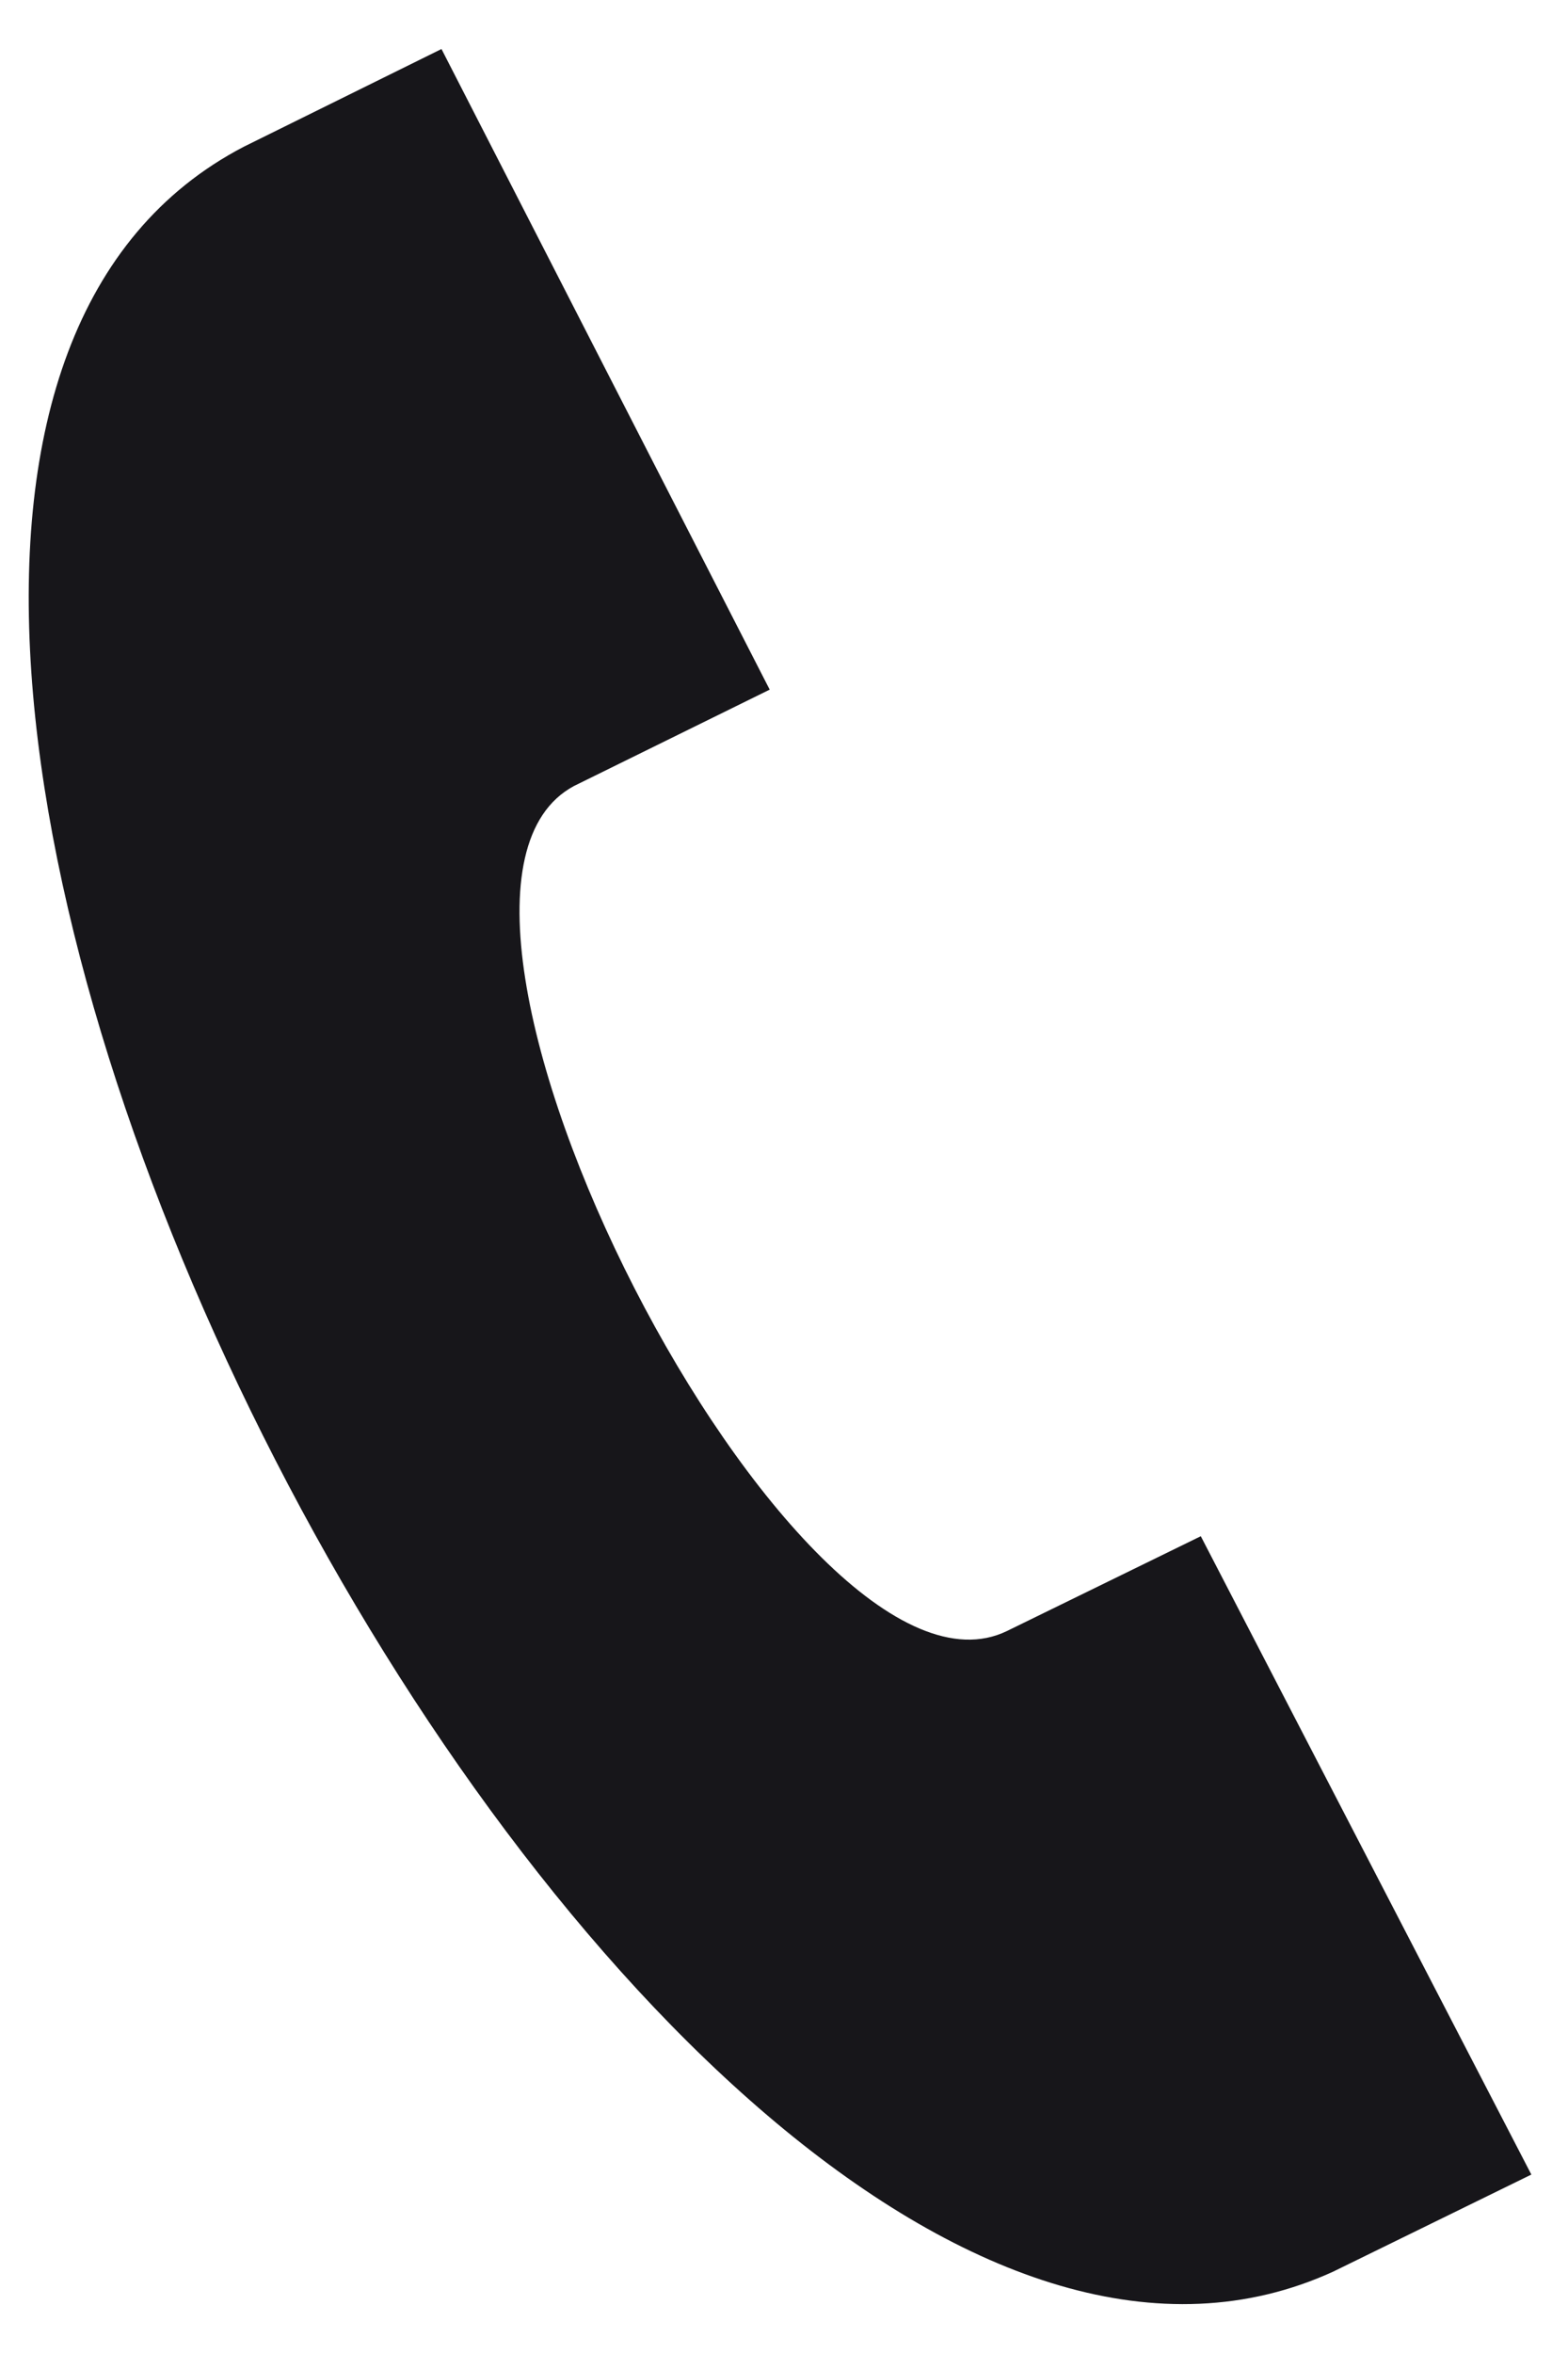<svg width="16" height="24" fill="none" xmlns="http://www.w3.org/2000/svg"><path d="M15.626 22.18l-3.373-6.511-1.978.967c-2.147 1.041-6.517-7.494-4.418-8.619l1.997-.983L4.505.5l-2.018.997c-6.902 3.597 4.058 24.9 11.117 21.673l2.022-.99z" fill="#17161A"/></svg>